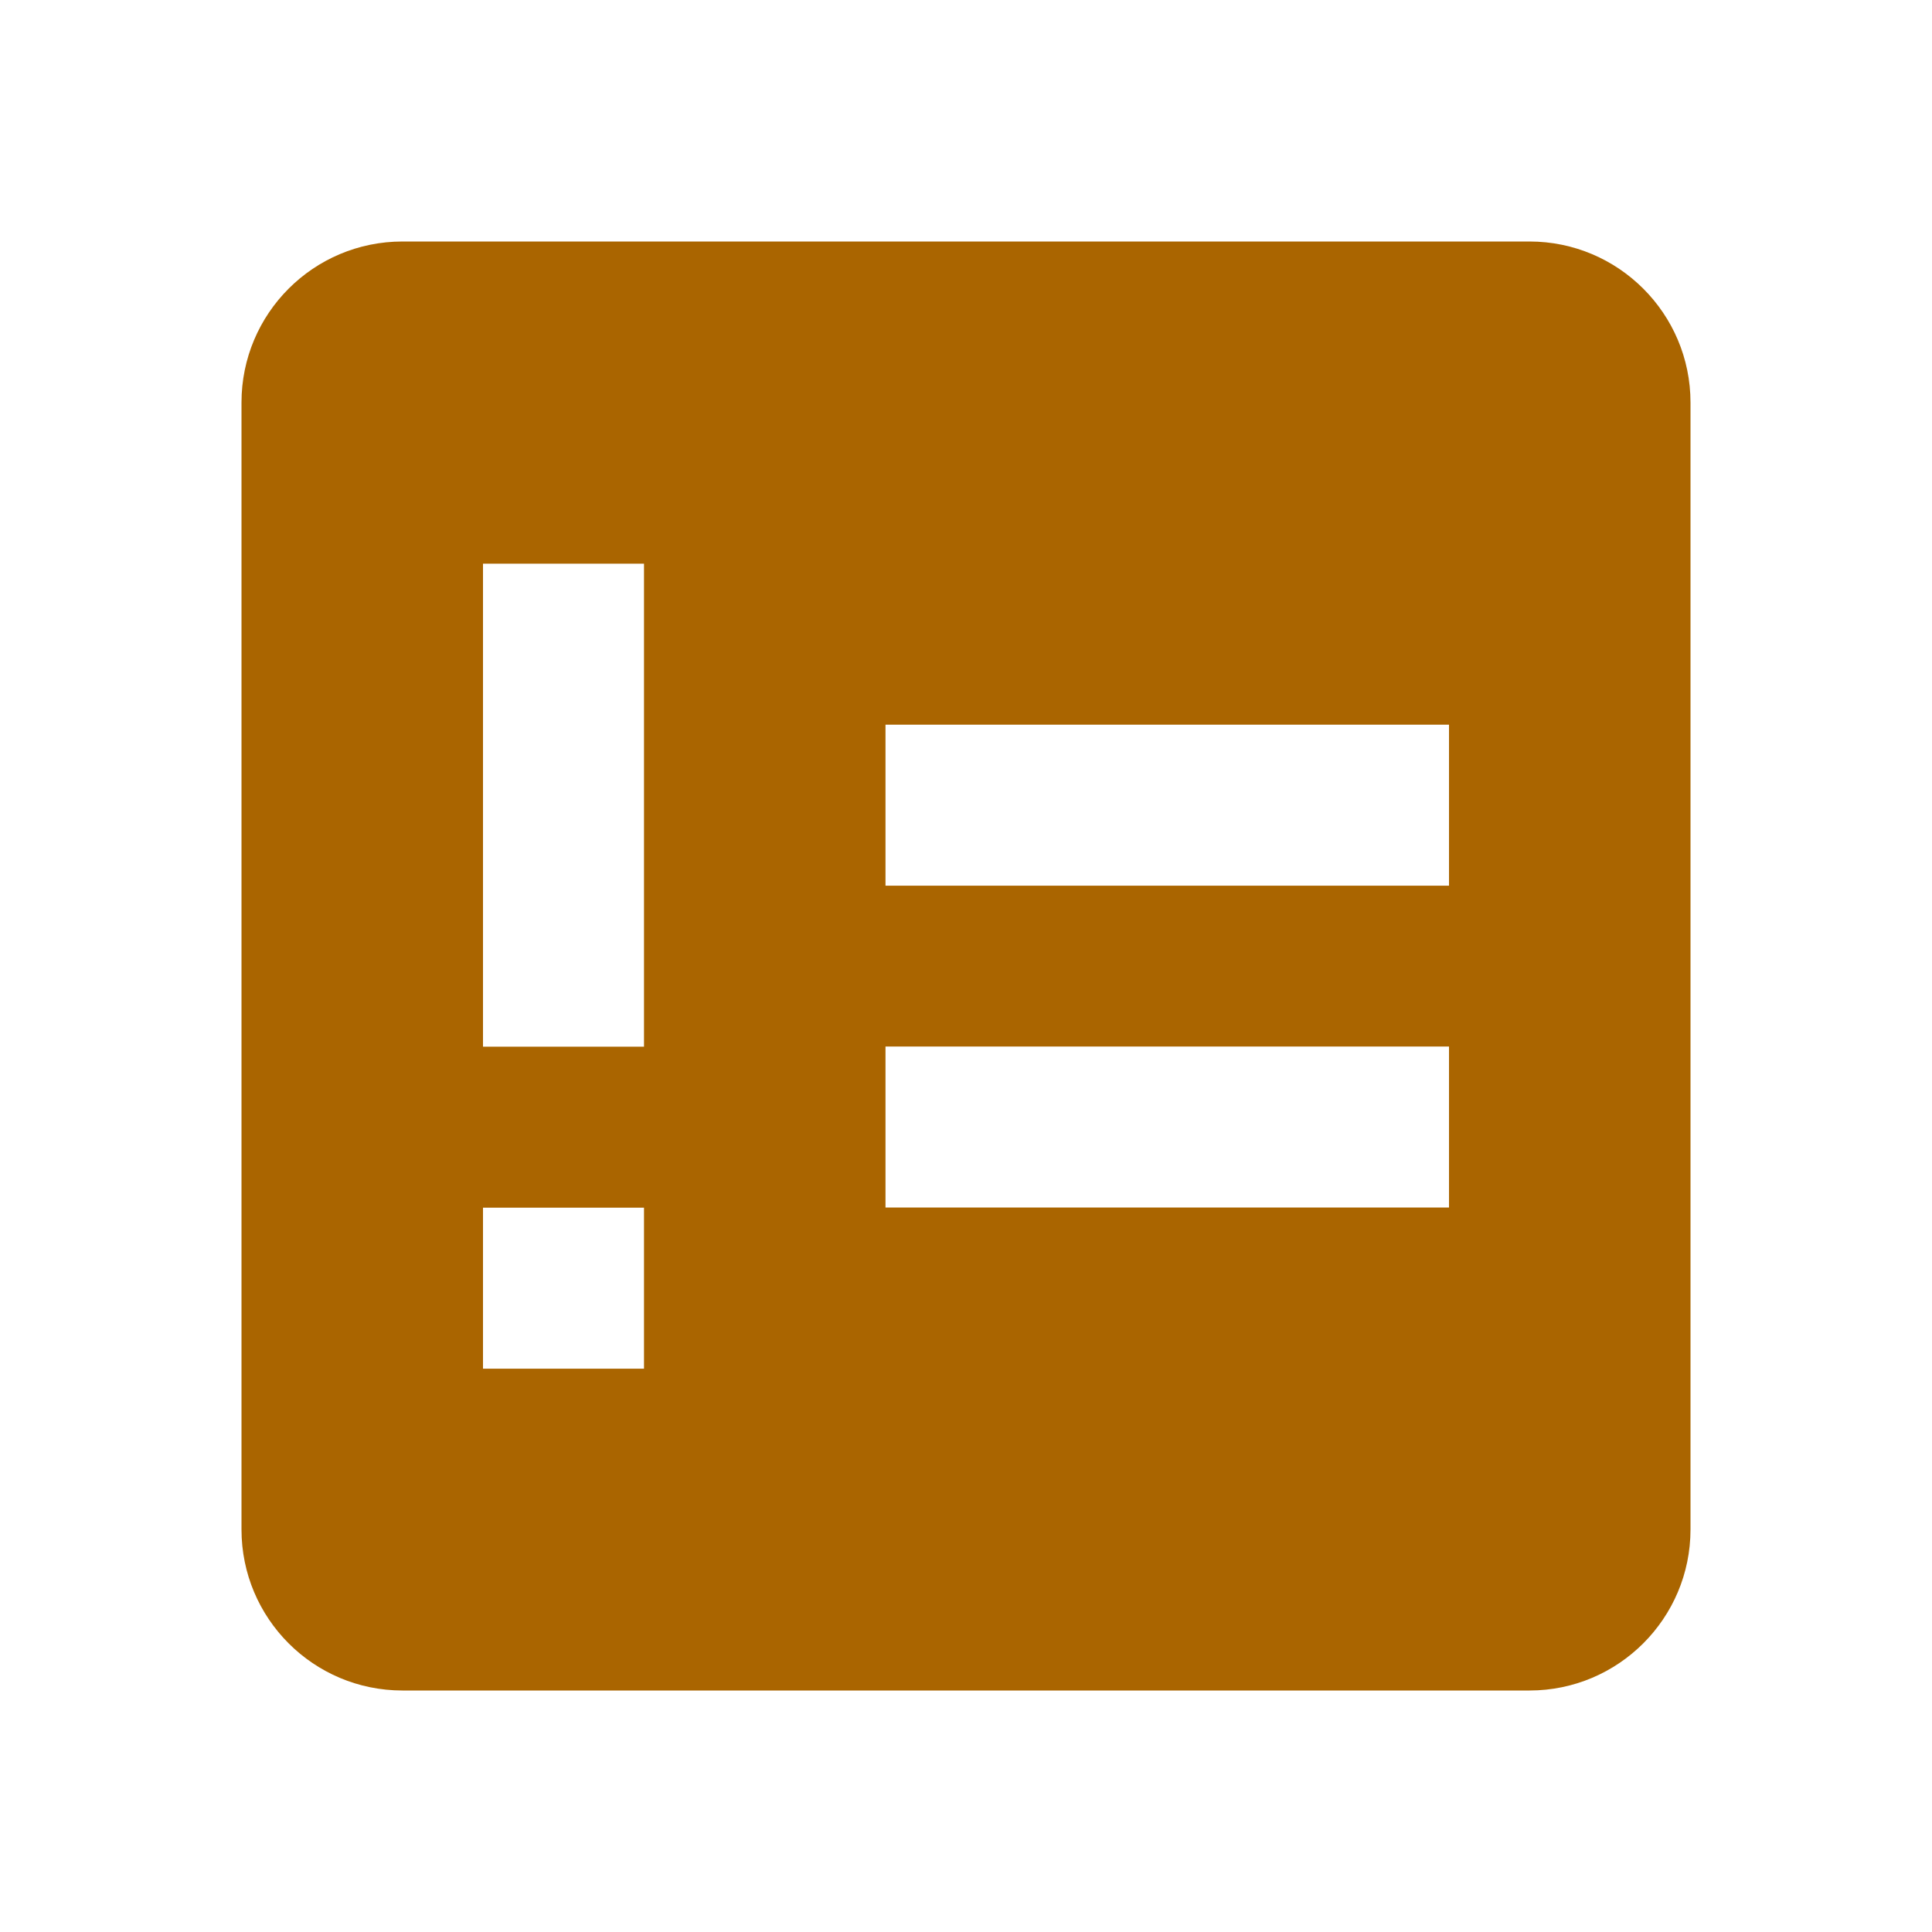 <?xml version="1.0" encoding="utf-8"?>
<!DOCTYPE svg PUBLIC "-//W3C//DTD SVG 1.1//EN" "http://www.w3.org/Graphics/SVG/1.1/DTD/svg11.dtd">
<svg xmlns="http://www.w3.org/2000/svg" xmlns:xlink="http://www.w3.org/1999/xlink" version="1.1" baseProfile="full" width="24" height="24" viewBox="0 0 24.00 24.00" enable-background="new 0 0 24.00 24.00" xml:space="preserve">
	<path fill="#AA6500" fill-opacity="1" stroke-linejoin="round" d="M 6,15.002L 8,15.002L 8,17.002L 6,17.002M 11,13L 18,13L 18,15L 11,15M 11,9.002L 18,9.002L 18,11.002L 11,11.002M 6,7.002L 8,7.002L 8,13.002L 6,13.002M 5,3C 3.894,3 3,3.896 3,5L 3,19C 3,20.104 3.894,21 5,21L 19,21C 20.103,21 21,20.104 21,19L 21,5C 21,3.896 20.103,3 19,3L 5,3 Z "/>
</svg>
